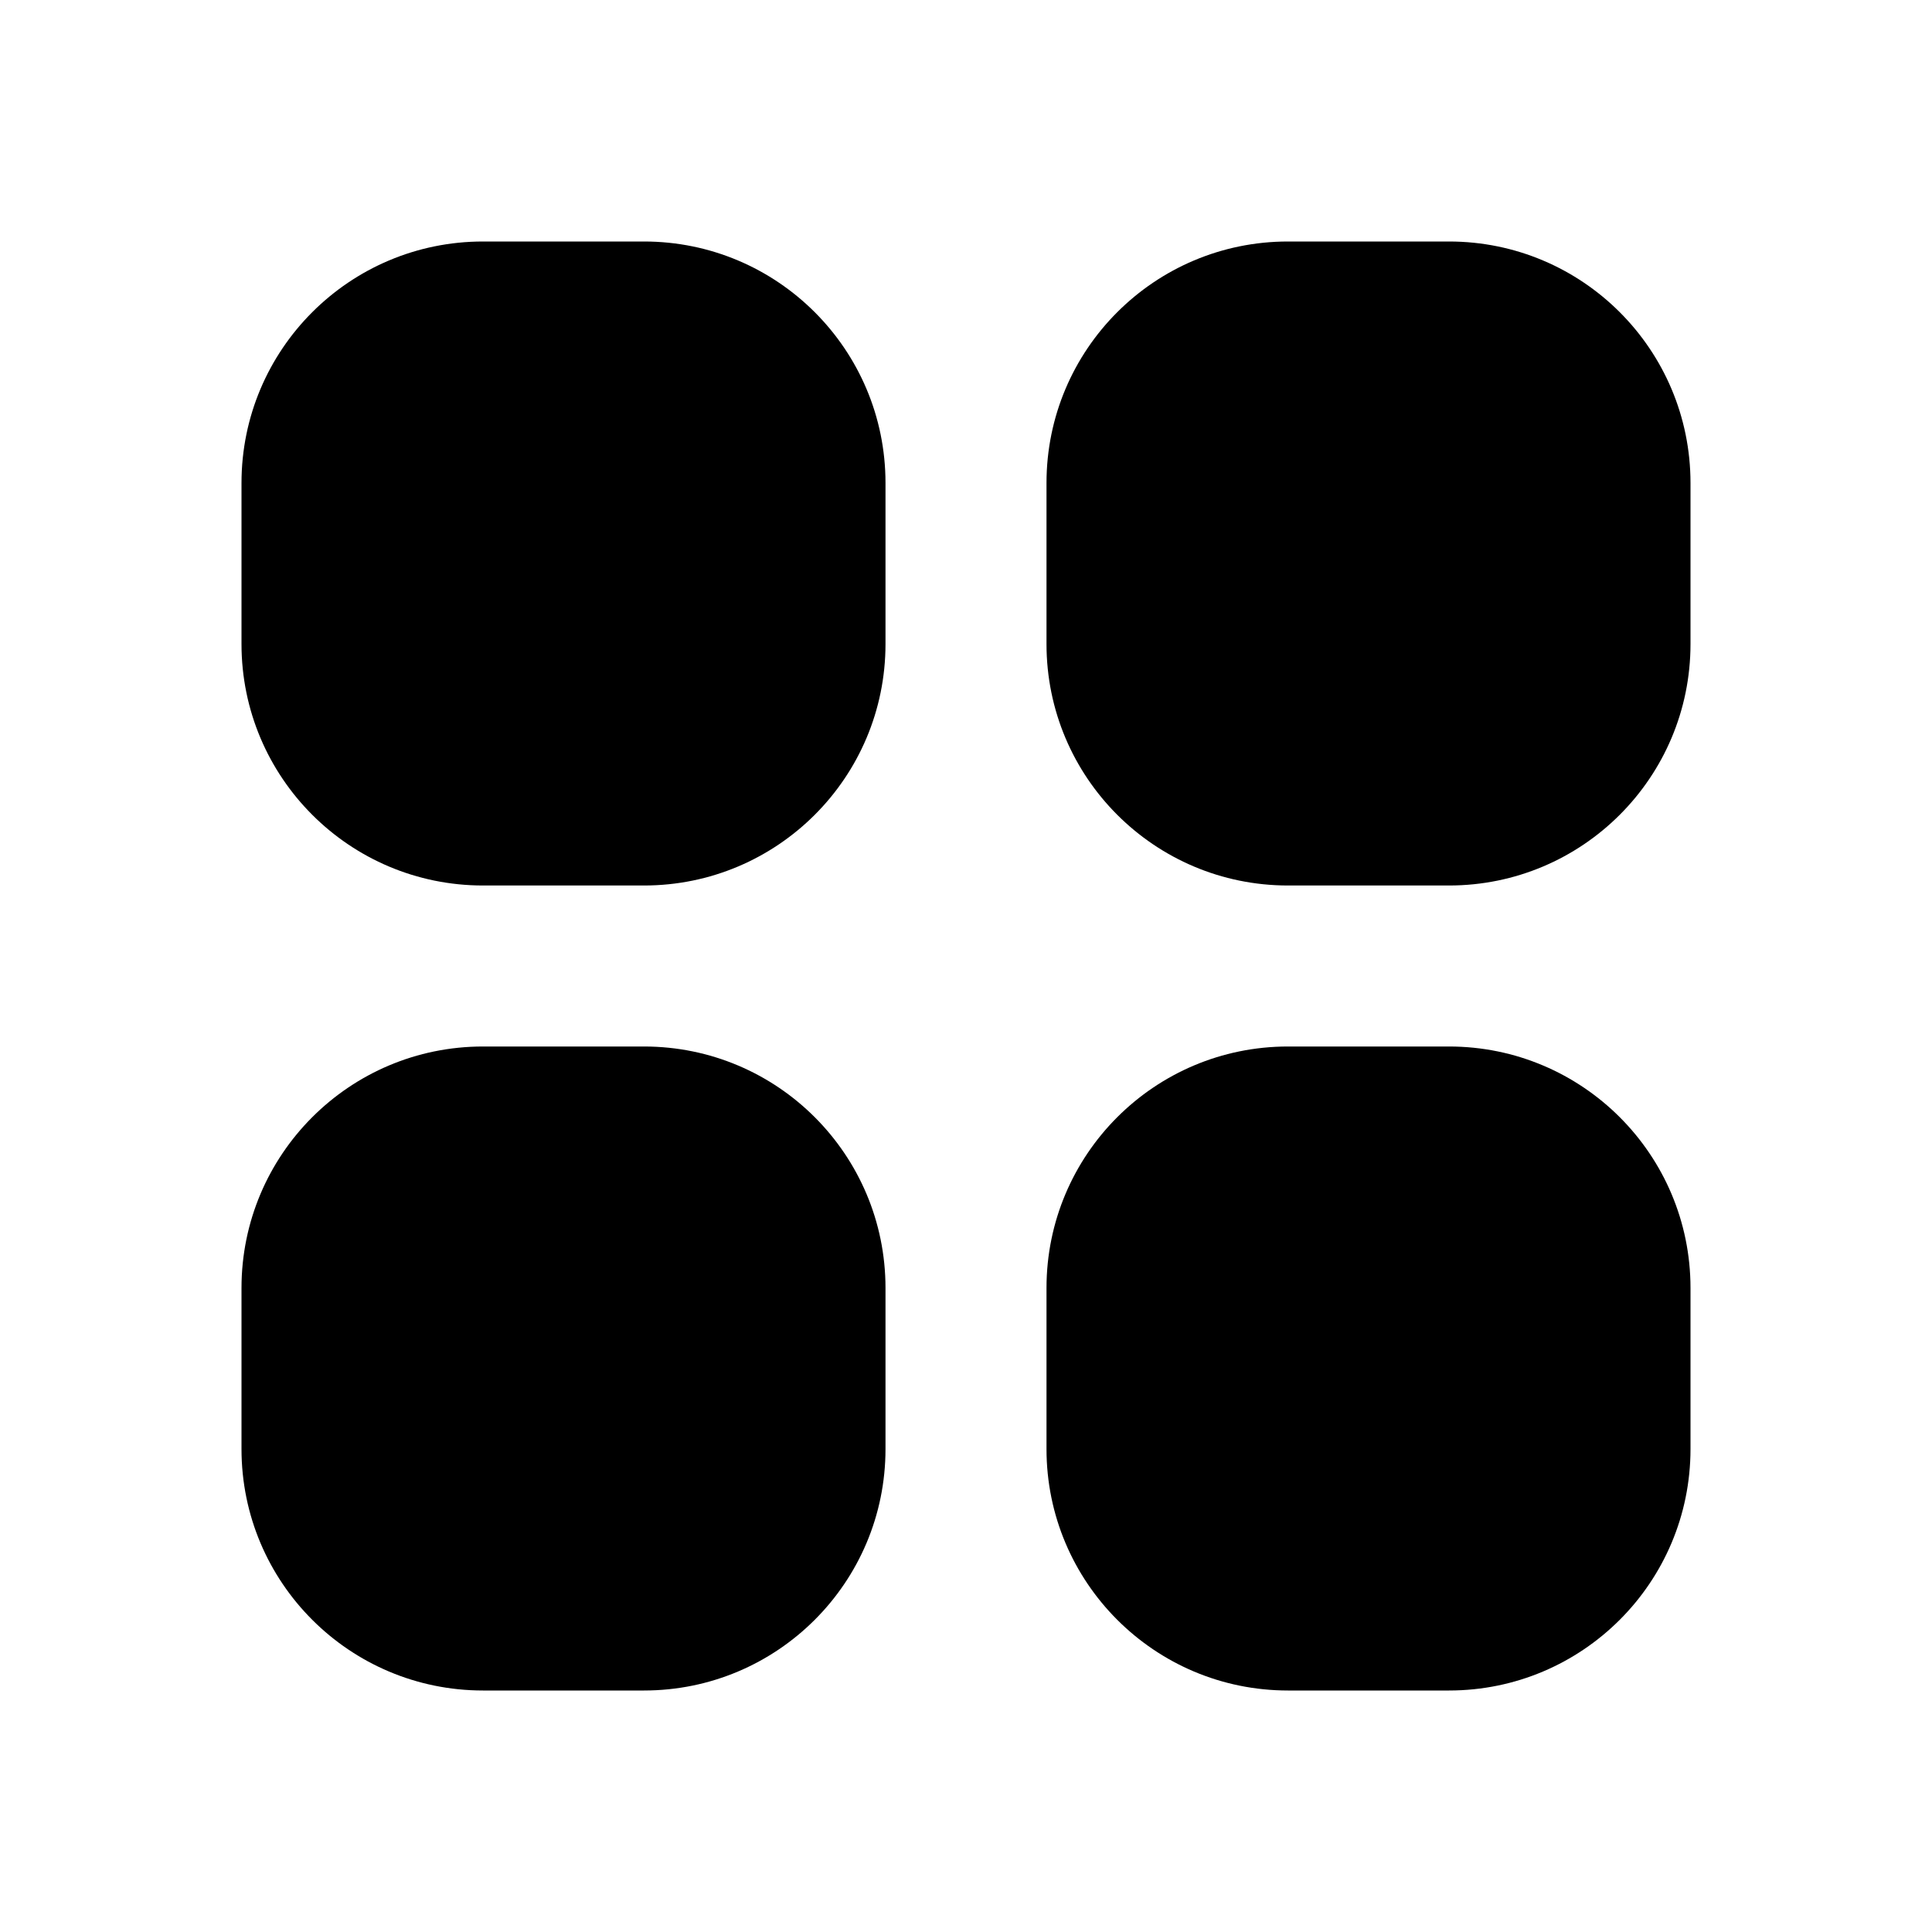 <svg width="18" height="18" viewBox="0 0 18 18" fill="none" xmlns="http://www.w3.org/2000/svg">
<path d="M6 2.25H4.5C3.257 2.25 2.25 3.257 2.25 4.5V6C2.25 7.243 3.257 8.25 4.5 8.25H6C7.243 8.25 8.25 7.243 8.25 6V4.5C8.25 3.257 7.243 2.25 6 2.25Z" fill="black"/>
<path d="M6 9.75H4.5C3.257 9.75 2.25 10.757 2.25 12V13.5C2.25 14.743 3.257 15.75 4.5 15.75H6C7.243 15.75 8.25 14.743 8.25 13.5V12C8.25 10.757 7.243 9.75 6 9.75Z" fill="black"/>
<path d="M13.5 2.25H12C10.757 2.25 9.75 3.257 9.75 4.5V6C9.75 7.243 10.757 8.25 12 8.25H13.5C14.743 8.25 15.75 7.243 15.75 6V4.5C15.75 3.257 14.743 2.25 13.5 2.25Z" fill="black"/>
<path d="M13.5 9.75H12C10.757 9.75 9.75 10.757 9.75 12V13.5C9.75 14.743 10.757 15.75 12 15.75H13.5C14.743 15.75 15.75 14.743 15.75 13.5V12C15.75 10.757 14.743 9.75 13.5 9.75Z" fill="black"/>
</svg>
